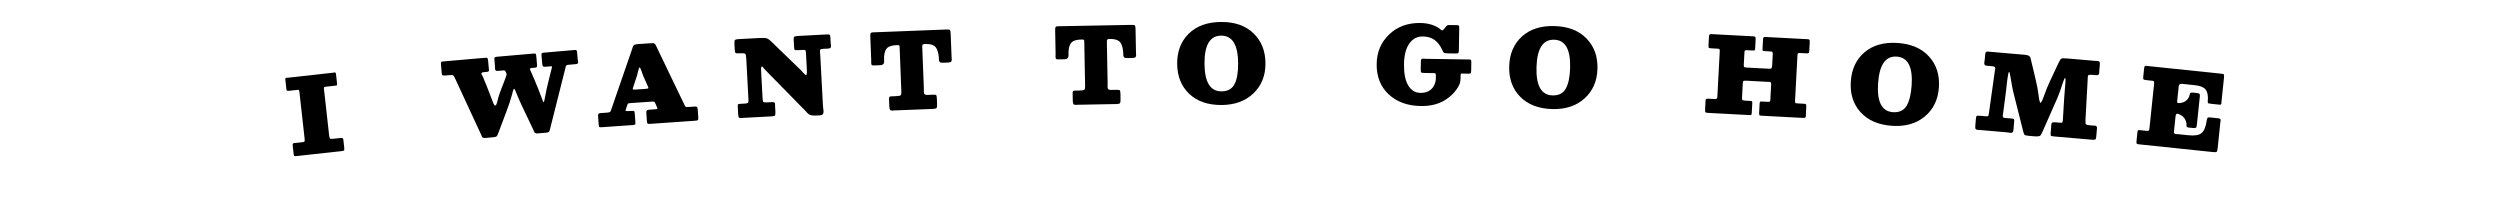 <?xml version="1.0" encoding="UTF-8" standalone="no"?>
<svg
   xmlns:dc="http://purl.org/dc/elements/1.1/"
   xmlns:cc="http://creativecommons.org/ns#"
   xmlns:rdf="http://www.w3.org/1999/02/22-rdf-syntax-ns#"
   xmlns:svg="http://www.w3.org/2000/svg"
   xmlns="http://www.w3.org/2000/svg"
   version="1.1"
   id="svg2"
   width="734.4"
   height="64.96"
   viewBox="0 0 734.4 64.96">
  <defs
     id="defs6" />
  <g
     transform="matrix(3.78,0,0,3.78,-784.908,-77.367)"
     aria-label="I WANT TO GO HOME"
     id="text882-7"
     style="font-style:normal;font-variant:normal;font-weight:900;font-stretch:normal;font-size:8.168px;line-height:1.25;font-family:'Besley*';-inkscape-font-specification:'Besley* Heavy';text-align:center;letter-spacing:2.694px;word-spacing:0px;text-anchor:middle;fill:#000000;fill-opacity:1;stroke:none;stroke-width:0.438">
    <path
       d="m 232.834,27.467 0.386,3.475 q 0.027,0.244 0.073,0.288 0.046,0.044 0.241,0.023 l 0.56,-0.062 q 0.146,-0.016 0.182,0.013 0.043,0.02 0.055,0.125 l 0.067,0.601 q 0.018,0.162 -0.009,0.215 -0.028,0.044 -0.15,0.058 l -3.515,0.39 q -0.162,0.018 -0.206,-0.002 -0.036,-0.029 -0.05,-0.151 l -0.071,-0.641 q -0.013,-0.122 0.014,-0.166 0.036,-0.045 0.117,-0.054 0.024,-0.003 0.09,-0.002 0.065,-0.007 0.106,-0.012 l 0.39,-0.043 q 0.17,-0.019 0.199,-0.055 0.028,-0.044 0.005,-0.247 l -0.397,-3.572 q -0.016,-0.146 -0.044,-0.176 -0.028,-0.03 -0.142,-0.017 l -0.585,0.065 q -0.154,0.017 -0.198,-0.003 -0.036,-0.029 -0.049,-0.143 l -0.078,-0.698 q -0.011,-0.097 0.011,-0.124 0.021,-0.035 0.086,-0.042 0.016,-0.002 0.066,9.04e-4 0.049,-0.005 0.081,-0.009 l 3.385,-0.376 q 0.033,-0.004 0.089,-0.01 0.056,-0.014 0.08,-0.017 0.122,-0.014 0.134,0.1 l 0.086,0.771 q 0.011,0.097 -0.019,0.125 -0.022,0.019 -0.152,0.033 l -0.666,0.074 q -0.146,0.016 -0.175,0.052 -0.021,0.035 -9e-4,0.214 z"
       style="fill:#000000;stroke-width:0.438"
       id="path2106" />
    <path
       d="m 246.289,28.384 q 0.04,-0.2 0.104,-0.403 0.064,-0.202 0.104,-0.312 0.047,-0.119 0.133,-0.356 0.094,-0.238 0.128,-0.323 l 0.233,-0.619 q 0.046,-0.127 -0.004,-0.237 l -0.05,-0.102 q -0.04,-0.079 -0.065,-0.085 -0.026,-0.014 -0.14,-0.004 l -0.374,0.033 q -0.13,0.011 -0.183,-0.025 -0.044,-0.037 -0.053,-0.135 -0.003,-0.033 -0.009,-0.106 0.001,-0.082 -0.003,-0.131 l -0.037,-0.423 q -0.015,-0.171 0.014,-0.214 0.036,-0.052 0.159,-0.063 l 2.856,-0.248 q 0.146,-0.013 0.174,0.018 0.035,0.03 0.05,0.192 l 0.055,0.635 q 0.013,0.155 -0.016,0.198 -0.021,0.043 -0.135,0.053 l -0.22,0.019 q -0.187,0.016 -0.181,0.089 0.001,0.016 0.022,0.064 l 0.339,0.782 q 0.309,0.727 0.503,1.26 0.164,0.478 0.205,0.474 0.041,-0.004 0.122,-0.478 0.087,-0.508 0.276,-1.254 l 0.237,-0.947 q 0.019,-0.067 0.017,-0.092 -0.003,-0.033 -0.133,-0.021 l -0.374,0.033 q -0.155,0.013 -0.2,-0.04 -0.046,-0.053 -0.06,-0.224 l -0.052,-0.602 q -0.011,-0.122 0.01,-0.165 0.028,-0.052 0.126,-0.06 l 2.441,-0.212 q 0.114,-0.01 0.142,0.029 0.035,0.03 0.049,0.184 l 0.041,0.472 q 0.004,0.041 0.019,0.121 0.015,0.073 0.017,0.105 0.015,0.171 -0.156,0.186 l -0.586,0.051 q -0.106,0.009 -0.152,0.038 -0.039,0.02 -0.053,0.046 -0.006,0.025 -0.03,0.126 l -1.207,4.795 q -0.049,0.193 -0.096,0.221 -0.054,0.037 -0.217,0.052 l -0.618,0.054 q -0.081,0.007 -0.139,0.004 -0.05,-0.004 -0.086,-0.042 -0.035,-0.03 -0.052,-0.036 -0.01,-0.016 -0.04,-0.087 -0.032,-0.079 -0.042,-0.103 l -0.772,-1.622 q -0.329,-0.677 -0.509,-1.136 -0.171,-0.453 -0.219,-0.448 -0.008,7.07e-4 -0.016,0.01 -0.008,7.07e-4 -0.015,0.018 -0.007,0.017 -0.013,0.034 -0.007,0.009 -0.021,0.043 -0.006,0.025 -0.02,0.051 -0.006,0.025 -0.019,0.067 -0.005,0.041 -0.018,0.075 -0.005,0.033 -0.025,0.092 -0.012,0.05 -0.025,0.092 -0.135,0.52 -0.409,1.241 l -0.666,1.771 q -0.067,0.178 -0.121,0.215 -0.053,0.046 -0.289,0.066 l -0.505,0.044 q -0.073,0.006 -0.122,0.011 -0.041,0.004 -0.083,-0.009 -0.034,-0.013 -0.059,-0.019 -0.016,0.001 -0.044,-0.037 -0.019,-0.031 -0.028,-0.039 -0.001,-0.016 -0.031,-0.071 -0.021,-0.056 -0.032,-0.079 l -2.059,-4.445 q -0.071,-0.158 -0.138,-0.177 -0.06,-0.028 -0.288,-0.008 l -0.269,0.023 q -0.195,0.017 -0.247,-0.011 -0.052,-0.036 -0.065,-0.183 l -0.058,-0.667 q -0.013,-0.146 0.017,-0.182 0.022,-0.035 0.119,-0.043 l 3.255,-0.283 q 0.179,-0.016 0.215,0.022 0.044,0.037 0.061,0.232 l 0.041,0.472 q 0.004,0.049 0.01,0.114 0.014,0.064 0.015,0.081 0.007,0.081 -0.03,0.126 -0.038,0.036 -0.16,0.047 l -0.171,0.015 q -0.236,0.021 -0.229,0.102 0.002,0.024 0.013,0.056 0.019,0.031 0.04,0.087 0.029,0.047 0.049,0.086 l 0.291,0.704 q 0.198,0.483 0.507,1.309 0.097,0.262 0.178,0.255 0.081,-0.007 0.148,-0.283 z"
       style="fill:#000000;stroke-width:0.438"
       id="path2108" />
    <path
       d="m 257.146,26.365 -0.278,0.838 -0.053,0.184 q 0.004,0.057 0.265,0.039 l 0.733,-0.051 q 0.236,-0.016 0.232,-0.073 -0.002,-0.024 -0.07,-0.175 l -0.339,-0.762 q -0.029,-0.072 -0.08,-0.215 -0.043,-0.144 -0.053,-0.168 -0.101,-0.28 -0.15,-0.276 -0.049,0.003 -0.118,0.311 -0.007,0.017 -0.019,0.075 -0.012,0.058 -0.032,0.133 -0.012,0.066 -0.039,0.142 z m -0.284,3.819 -2.461,0.171 q -0.155,0.011 -0.19,-0.028 -0.027,-0.039 -0.039,-0.202 l -0.043,-0.627 q -0.01,-0.139 0.028,-0.182 0.045,-0.052 0.184,-0.062 l 0.456,-0.032 q 0.065,-0.004 0.114,-0.008 0.049,-0.003 0.08,-0.022 0.04,-0.019 0.056,-0.02 0.024,-0.01 0.046,-0.044 0.022,-0.042 0.021,-0.051 0.008,-0.009 0.028,-0.067 0.02,-0.067 0.027,-0.084 l 1.616,-4.681 q 0.006,-0.025 0.026,-0.092 0.028,-0.076 0.035,-0.084 0.008,-0.009 0.029,-0.051 0.021,-0.051 0.045,-0.052 0.024,-0.01 0.064,-0.029 0.04,-0.019 0.088,-0.023 0.057,-0.012 0.138,-0.018 l 1.027,-0.071 q 0.106,-0.007 0.172,-0.004 0.074,0.003 0.118,0.049 0.052,0.045 0.062,0.069 0.017,0.015 0.057,0.111 0.048,0.095 0.058,0.127 l 2.134,4.437 q 0.058,0.127 0.101,0.157 0.051,0.021 0.23,0.009 l 0.456,-0.032 q 0.139,-0.01 0.183,0.036 0.052,0.037 0.061,0.176 l 0.042,0.611 q 0.013,0.187 -0.025,0.231 -0.038,0.035 -0.25,0.05 l -3.463,0.24 q -0.163,0.011 -0.207,-0.027 -0.036,-0.047 -0.05,-0.25 l -0.04,-0.57 q -0.01,-0.147 0.036,-0.191 0.045,-0.052 0.192,-0.062 l 0.522,-0.036 q 0.114,-0.008 0.111,-0.057 -0.003,-0.049 -0.041,-0.12 l -0.117,-0.27 q -0.049,-0.119 -0.091,-0.133 -0.042,-0.022 -0.214,-0.01 l -1.63,0.113 q -0.147,0.01 -0.186,0.037 -0.032,0.019 -0.065,0.127 l -0.068,0.201 q -0.068,0.201 -0.067,0.209 0.005,0.065 0.249,0.048 l 0.196,-0.014 q 0.171,-0.012 0.214,0.018 0.051,0.029 0.062,0.192 l 0.045,0.644 q 0.011,0.155 -0.019,0.198 -0.022,0.034 -0.144,0.043 z"
       style="fill:#000000;stroke-width:0.438"
       id="path2110" />
    <path
       d="m 265.154,24.607 -0.122,0.006 q -0.188,0.01 -0.231,-0.037 -0.044,-0.055 -0.056,-0.291 l -0.019,-0.367 q -0.014,-0.269 0.032,-0.329 0.045,-0.068 0.249,-0.079 l 1.68,-0.089 q 0.4,-0.021 0.55,0.028 0.15,0.049 0.348,0.243 l 2.329,2.256 q 0.061,0.062 0.148,0.164 0.095,0.101 0.147,0.148 0.052,0.046 0.084,0.045 0.082,-0.004 0.055,-0.502 l -0.066,-1.24 q -0.009,-0.163 -0.051,-0.194 -0.034,-0.031 -0.23,-0.02 l -0.343,0.018 q -0.212,0.011 -0.255,-0.027 -0.035,-0.047 -0.047,-0.276 l -0.028,-0.522 q -0.009,-0.171 0.046,-0.215 0.063,-0.052 0.299,-0.065 L 271.874,23.145 q 0.22,-0.012 0.255,0.027 0.043,0.03 0.054,0.251 l 0.018,0.343 q 0.003,0.057 0.016,0.146 0.013,0.089 0.015,0.122 0.005,0.098 -0.041,0.149 -0.046,0.052 -0.185,0.059 l -0.392,0.021 q -0.155,0.008 -0.202,0.052 -0.047,0.035 -0.042,0.141 0.001,0.024 0.005,0.098 0.012,0.073 0.014,0.114 l 0.212,3.989 q 0.004,0.073 0.02,0.22 0.024,0.146 0.028,0.211 0.017,0.326 -0.252,0.341 l -0.318,0.017 q -0.09,0.005 -0.155,9.6e-5 -0.065,0.004 -0.131,-0.009 -0.058,-0.005 -0.099,-0.011 -0.033,0.002 -0.083,-0.028 -0.05,-0.022 -0.067,-0.029 -0.017,-0.007 -0.068,-0.045 -0.043,-0.047 -0.06,-0.054 -0.009,-0.016 -0.069,-0.07 -0.052,-0.063 -0.07,-0.078 l -3.088,-3.148 q -0.051,-0.046 -0.13,-0.14 -0.071,-0.103 -0.122,-0.149 -0.052,-0.054 -0.085,-0.053 -0.073,0.004 -0.054,0.363 l 0.111,2.08 q 0.014,0.269 0.058,0.316 0.051,0.046 0.296,0.033 l 0.375,-0.02 q 0.147,-0.008 0.19,0.031 0.051,0.03 0.056,0.128 8.6e-4,0.016 -0.004,0.082 0.003,0.065 0.006,0.114 l 0.02,0.367 q 0.013,0.253 -0.032,0.313 -0.038,0.059 -0.234,0.07 l -2.398,0.128 q -0.131,0.007 -0.174,-0.04 -0.044,-0.055 -0.054,-0.243 l -0.031,-0.587 q -0.009,-0.163 0.015,-0.189 0.031,-0.034 0.194,-0.043 l 0.318,-0.017 q 0.212,-0.011 0.259,-0.055 0.055,-0.044 0.047,-0.199 l -0.173,-3.255 q -0.017,-0.31 -0.085,-0.364 -0.06,-0.054 -0.403,-0.036 z"
       style="fill:#000000;stroke-width:0.438"
       id="path2112" />
    <path
       d="m 280.192,28.931 -2.881,0.112 q -0.065,0.003 -0.163,0.006 -0.089,0.012 -0.122,0.013 -0.147,0.006 -0.207,-0.057 -0.052,-0.072 -0.06,-0.284 l -0.02,-0.514 q -0.006,-0.163 0.025,-0.205 0.031,-0.042 0.145,-0.047 l 0.359,-0.014 q 0.302,-0.012 0.365,-0.063 0.071,-0.06 0.063,-0.28 l -0.133,-3.42 q -0.006,-0.155 -0.032,-0.179 -0.026,-0.032 -0.181,-0.026 -0.522,0.02 -0.744,0.209 -0.213,0.188 -0.251,0.68 -0.006,0.049 -0.002,0.147 l 0.006,0.155 q 0.004,0.114 -0.009,0.188 -0.014,0.066 -0.093,0.126 -0.072,0.052 -0.21,0.057 l -0.441,0.017 q -0.155,0.006 -0.205,-0.025 -0.042,-0.039 -0.046,-0.145 -9.5e-4,-0.024 -0.003,-0.09 0.005,-0.074 0.003,-0.123 l -0.073,-1.885 q -0.007,-0.188 0.032,-0.238 0.039,-0.059 0.169,-0.064 l 5.681,-0.221 q 0.261,-0.01 0.304,0.037 0.051,0.047 0.061,0.316 l 0.065,1.665 q 0.003,0.065 0.006,0.163 0.012,0.098 0.013,0.13 0.005,0.139 -0.058,0.198 -0.055,0.051 -0.267,0.059 l -0.318,0.012 q -0.131,0.005 -0.205,-0.008 -0.066,-0.014 -0.101,-0.07 -0.035,-0.056 -0.045,-0.096 -0.002,-0.049 -0.006,-0.163 -0.004,-0.114 -0.015,-0.187 -0.071,-0.561 -0.307,-0.756 -0.228,-0.195 -0.775,-0.174 -0.131,0.005 -0.17,0.056 -0.031,0.05 -0.026,0.173 l 0.125,3.224 q 0.003,0.065 -0.002,0.164 0.003,0.09 0.005,0.122 0.005,0.122 0.064,0.177 0.059,0.047 0.23,0.04 l 0.433,-0.017 q 0.188,-0.007 0.23,0.04 0.043,0.047 0.052,0.292 l 0.014,0.367 q 0.01,0.261 -0.036,0.328 -0.046,0.067 -0.242,0.075 z"
       style="fill:#000000;stroke-width:0.438"
       id="path2114" />
    <path
       d="m 294.444,28.552 -2.883,0.054 q -0.065,0.001 -0.163,0.003 -0.09,0.01 -0.122,0.01 -0.147,0.003 -0.205,-0.061 -0.05,-0.073 -0.054,-0.285 l -0.01,-0.515 q -0.003,-0.163 0.029,-0.205 0.032,-0.041 0.146,-0.044 l 0.359,-0.007 q 0.302,-0.006 0.367,-0.056 0.072,-0.059 0.068,-0.279 l -0.064,-3.422 q -0.003,-0.155 -0.028,-0.179 -0.025,-0.032 -0.18,-0.029 -0.523,0.01 -0.748,0.194 -0.217,0.184 -0.265,0.675 -0.007,0.049 -0.005,0.147 l 0.003,0.155 q 0.002,0.114 -0.013,0.188 -0.015,0.066 -0.096,0.124 -0.073,0.05 -0.211,0.053 l -0.441,0.008 q -0.155,0.003 -0.205,-0.029 -0.042,-0.04 -0.044,-0.146 -4.6e-4,-0.025 -0.002,-0.09 0.007,-0.074 0.006,-0.123 l -0.035,-1.887 q -0.004,-0.188 0.036,-0.238 0.04,-0.058 0.17,-0.06 l 5.684,-0.107 q 0.261,-0.005 0.303,0.043 0.05,0.048 0.055,0.318 l 0.031,1.666 q 10e-4,0.065 0.003,0.163 0.01,0.098 0.011,0.131 0.003,0.139 -0.062,0.197 -0.056,0.05 -0.269,0.054 l -0.319,0.006 q -0.131,0.003 -0.204,-0.013 -0.066,-0.015 -0.099,-0.072 -0.034,-0.057 -0.043,-0.097 -9.2e-4,-0.049 -0.003,-0.163 -0.002,-0.114 -0.012,-0.188 -0.06,-0.563 -0.292,-0.762 -0.224,-0.2 -0.772,-0.19 -0.131,0.003 -0.171,0.052 -0.032,0.05 -0.029,0.172 l 0.06,3.226 q 10e-4,0.065 -0.005,0.163 0.002,0.09 0.002,0.123 0.002,0.123 0.06,0.179 0.058,0.048 0.23,0.045 l 0.433,-0.008 q 0.188,-0.004 0.23,0.045 0.042,0.048 0.046,0.293 l 0.007,0.368 q 0.005,0.261 -0.043,0.328 -0.048,0.066 -0.244,0.07 z"
       style="fill:#000000;stroke-width:0.438"
       id="path2116" />
    <path
       d="m 300.058,27.751 q -0.92,-0.885 -0.927,-2.331 -0.008,-1.446 0.902,-2.341 0.918,-0.895 2.511,-0.904 1.593,-0.009 2.512,0.877 0.928,0.885 0.936,2.331 0.008,1.438 -0.935,2.341 -0.935,0.895 -2.478,0.904 -1.593,0.009 -2.521,-0.877 z m 2.492,-4.514 q -1.307,0.007 -1.295,2.172 0.012,2.165 1.319,2.158 0.719,-0.004 1.01,-0.553 0.291,-0.557 0.285,-1.619 -0.012,-2.165 -1.319,-2.158 z"
       style="fill:#000000;stroke-width:0.438"
       id="path2118" />
    <path
       d="m 318.44,25.038 3.414,0.054 q 0.082,0.001 0.106,0.034 0.032,0.033 0.03,0.164 l -0.01,0.653 q -0.003,0.172 -0.036,0.212 -0.033,0.04 -0.156,0.038 l -0.376,-0.006 q -0.033,-5.16e-4 -0.082,-0.001 -0.041,-0.009 -0.057,-0.009 -0.114,-0.002 -0.117,0.145 l -0.004,0.261 q -0.005,0.286 -0.114,0.505 -0.354,0.705 -1.121,1.175 -0.759,0.462 -1.861,0.444 -1.535,-0.024 -2.494,-0.913 -0.95,-0.897 -0.927,-2.367 0.022,-1.38 0.976,-2.288 0.954,-0.908 2.424,-0.885 0.874,0.014 1.472,0.424 0.032,0.025 0.064,0.058 0.04,0.025 0.065,0.05 0.024,0.017 0.049,0.033 0.024,0.009 0.041,0.009 0.057,9.02e-4 0.124,-0.088 l 0.133,-0.161 q 0.1,-0.129 0.149,-0.145 0.058,-0.024 0.18,-0.022 l 0.531,0.008 q 0.155,0.002 0.179,0.035 0.032,0.033 0.029,0.205 l -0.027,1.682 q -0.003,0.204 -0.045,0.244 -0.033,0.04 -0.221,0.037 l -0.596,-0.009 q -0.172,-0.003 -0.245,-0.028 -0.073,-0.026 -0.097,-0.059 -0.024,-0.033 -0.087,-0.173 -0.237,-0.527 -0.6,-0.786 -0.355,-0.259 -0.911,-0.268 -0.653,-0.01 -1.054,0.555 -0.393,0.566 -0.409,1.603 -0.017,1.045 0.317,1.631 0.342,0.585 0.955,0.595 0.776,0.012 1.08,-0.604 0.118,-0.251 0.122,-0.513 l 0.003,-0.212 q 0.002,-0.139 -0.03,-0.172 -0.024,-0.033 -0.114,-0.034 l -0.751,-0.012 q -0.204,-0.003 -0.244,-0.037 -0.04,-0.041 -0.037,-0.229 l 6.4e-4,-0.041 0.009,-0.572 q 0.002,-0.147 0.036,-0.187 0.042,-0.048 0.14,-0.047 0.016,2.58e-4 0.082,0.009 0.065,0.001 0.114,0.002 z"
       style="fill:#000000;stroke-width:0.438"
       id="path2120" />
    <path
       d="m 325.778,27.977 q -0.888,-0.918 -0.844,-2.363 0.044,-1.445 0.985,-2.307 0.949,-0.862 2.542,-0.814 1.592,0.048 2.48,0.965 0.896,0.918 0.852,2.363 -0.043,1.437 -1.017,2.307 -0.966,0.862 -2.509,0.815 -1.592,-0.048 -2.488,-0.966 z m 2.65,-4.423 q -1.306,-0.039 -1.372,2.124 -0.065,2.164 1.241,2.203 0.718,0.022 1.029,-0.517 0.311,-0.546 0.343,-1.608 0.065,-2.164 -1.241,-2.203 z"
       style="fill:#000000;stroke-width:0.438"
       id="path2122" />
    <path
       d="m 343.214,24.58 -0.05,0.946 q -0.006,0.114 0.033,0.149 0.039,0.035 0.21,0.044 l 1.713,0.091 q 0.155,0.008 0.198,-0.039 0.043,-0.047 0.055,-0.259 l 0.043,-0.816 q 0.007,-0.139 -0.023,-0.181 -0.03,-0.043 -0.128,-0.048 l -0.416,-0.022 q -0.163,-0.009 -0.203,-0.035 -0.031,-0.034 -0.024,-0.157 l 0.038,-0.71 q 0.007,-0.131 0.042,-0.17 0.035,-0.039 0.125,-0.034 l 3.312,0.175 q 0.098,0.005 0.128,0.048 0.03,0.043 0.023,0.189 l -0.038,0.71 q -0.005,0.098 -0.048,0.128 -0.043,0.03 -0.189,0.023 l -0.498,-0.026 q -0.114,-0.006 -0.149,0.033 -0.026,0.031 -0.035,0.194 l -0.182,3.442 q -0.009,0.179 0.021,0.214 0.031,0.026 0.194,0.035 l 0.489,0.026 q 0.114,0.006 0.145,0.049 0.03,0.043 0.021,0.214 l -0.026,0.489 q -0.003,0.049 -0.006,0.114 0.005,0.058 0.004,0.074 -0.005,0.098 -0.056,0.136 -0.043,0.03 -0.189,0.023 l -3.157,-0.167 q -0.179,-0.009 -0.21,-0.044 -0.031,-0.034 -0.021,-0.23 l 0.034,-0.636 q 0.007,-0.139 0.034,-0.17 0.034,-0.031 0.132,-0.026 l 0.424,0.022 q 0.163,0.009 0.197,-0.014 0.043,-0.03 0.049,-0.161 l 0.061,-1.158 q 0.007,-0.131 -0.032,-0.173 -0.03,-0.043 -0.112,-0.047 -0.025,-0.001 -0.082,0.004 -0.057,-0.003 -0.098,-0.005 l -1.599,-0.085 q -0.188,-0.01 -0.23,0.021 -0.043,0.03 -0.05,0.169 l -0.058,1.101 q -0.009,0.171 0.03,0.214 0.047,0.035 0.259,0.046 l 0.31,0.016 q 0.139,0.007 0.17,0.034 0.031,0.026 0.026,0.132 l -0.041,0.767 q -0.006,0.122 -0.041,0.153 -0.034,0.023 -0.189,0.015 l -3.173,-0.168 q -0.163,-0.009 -0.202,-0.052 -0.03,-0.051 -0.019,-0.255 l 0.034,-0.644 q 0.006,-0.106 0.048,-0.128 0.043,-0.03 0.189,-0.023 l 0.408,0.022 q 0.171,0.009 0.214,-0.021 0.051,-0.038 0.057,-0.152 l 0.187,-3.524 q 0.007,-0.139 -0.024,-0.173 -0.023,-0.034 -0.112,-0.039 l -0.522,-0.028 q -0.163,-0.009 -0.194,-0.043 -0.03,-0.043 -0.02,-0.238 l 0.029,-0.555 q 0.01,-0.188 0.045,-0.227 0.035,-0.047 0.174,-0.04 l 3.238,0.171 q 0.122,0.006 0.152,0.057 0.03,0.043 0.021,0.214 l -0.035,0.669 q -0.006,0.114 -0.04,0.145 -0.034,0.023 -0.189,0.015 l -0.432,-0.023 q -0.106,-0.006 -0.141,0.033 -0.026,0.031 -0.034,0.178 z"
       style="fill:#000000;stroke-width:0.438"
       id="path2124" />
    <path
       d="m 352.235,29.184 q -0.852,-0.951 -0.753,-2.393 0.099,-1.442 1.073,-2.268 0.982,-0.825 2.571,-0.716 1.589,0.109 2.441,1.06 0.86,0.952 0.761,2.394 -0.099,1.434 -1.105,2.266 -0.998,0.824 -2.538,0.718 -1.589,-0.109 -2.449,-1.061 z m 2.819,-4.318 q -1.304,-0.09 -1.452,2.07 -0.148,2.159 1.155,2.249 0.717,0.049 1.048,-0.477 0.331,-0.534 0.404,-1.593 0.148,-2.159 -1.155,-2.249 z"
       style="fill:#000000;stroke-width:0.438"
       id="path2126" />
    <path
       d="m 362.494,25.615 -0.415,-0.036 q -0.146,-0.013 -0.191,-0.066 -0.044,-0.061 -0.035,-0.167 0.003,-0.033 0.019,-0.121 0.017,-0.097 0.021,-0.154 l 0.029,-0.342 q 0.015,-0.171 0.06,-0.216 0.045,-0.045 0.159,-0.035 l 2.767,0.239 q 0.089,0.008 0.155,0.013 0.073,0.006 0.129,0.028 0.064,0.022 0.096,0.033 0.033,0.003 0.062,0.046 0.038,0.036 0.053,0.046 0.016,0.001 0.035,0.069 0.019,0.067 0.025,0.084 0.007,0.009 0.023,0.109 0.025,0.092 0.031,0.117 l 0.307,1.289 q 0.182,0.745 0.248,1.3 0.071,0.596 0.153,0.604 0.073,0.006 0.268,-0.534 0.218,-0.629 0.508,-1.235 l 0.653,-1.387 q 0.111,-0.236 0.196,-0.278 0.094,-0.041 0.427,-0.012 l 2.1,0.181 q 0.057,0.005 0.146,0.013 0.098,3.01e-4 0.131,0.003 0.106,0.009 0.15,0.062 0.045,0.053 0.031,0.208 l -0.038,0.439 q -0.004,0.049 -0.011,0.122 0.003,0.066 4e-4,0.09 -0.011,0.122 -0.071,0.158 -0.052,0.036 -0.24,0.02 l -0.195,-0.017 q -0.244,-0.021 -0.312,0.006 -0.06,0.028 -0.072,0.174 -0.002,0.024 -0.008,0.098 0.003,0.066 -10e-4,0.106 l -0.168,3.085 q -0.011,0.319 0.026,0.363 0.06,0.063 0.321,0.085 l 0.171,0.015 q 0.049,0.004 0.122,0.011 0.074,-0.002 0.098,3.01e-4 0.171,0.015 0.153,0.218 l -0.054,0.627 q -0.016,0.187 -0.077,0.231 -0.06,0.036 -0.313,0.014 l -2.881,-0.249 q -0.22,-0.019 -0.258,-0.055 -0.029,-0.043 -0.01,-0.263 l 0.029,-0.342 q 0.004,-0.049 0.003,-0.131 0.007,-0.081 0.01,-0.114 0.011,-0.122 0.072,-0.166 0.061,-0.044 0.248,-0.028 l 0.382,0.033 q 0.114,0.01 0.149,-0.02 0.035,-0.03 0.046,-0.152 l 0.005,-0.057 0.096,-1.59 q 0.016,-0.277 0.064,-0.839 l 0.032,-0.366 q 0.039,-0.448 -0.018,-0.453 -0.057,-0.005 -0.214,0.482 -0.215,0.687 -0.398,1.097 l -1.132,2.567 q -0.133,0.3 -0.202,0.343 -0.105,0.073 -0.479,0.041 l -0.366,-0.032 q -0.293,-0.025 -0.354,-0.08 -0.062,-0.046 -0.115,-0.281 l -0.781,-3.101 q -0.06,-0.251 -0.189,-1.033 -0.081,-0.483 -0.122,-0.486 -0.024,-0.002 -0.061,0.142 -0.029,0.145 -0.066,0.38 -0.028,0.227 -0.054,0.438 -0.018,0.203 -0.045,0.422 -0.026,0.211 -0.029,0.235 l -0.22,1.686 q -0.001,0.016 -0.012,0.04 -0.002,0.024 -0.003,0.033 -0.011,0.13 0.027,0.166 0.038,0.036 0.152,0.046 l 0.488,0.042 q 0.155,0.013 0.192,0.049 0.038,0.036 0.029,0.142 l -0.061,0.708 q -0.012,0.138 -0.073,0.182 -0.053,0.045 -0.159,0.035 -0.041,-0.004 -0.138,-0.02 -0.097,-0.017 -0.154,-0.021 l -1.953,-0.169 q -0.065,-0.006 -0.163,-0.014 -0.09,4.03e-4 -0.123,-0.002 -0.122,-0.011 -0.174,-0.072 -0.044,-0.061 -0.028,-0.248 l 0.044,-0.513 q 0.018,-0.212 0.054,-0.249 0.044,-0.037 0.231,-0.021 l 0.423,0.037 q 0.203,0.018 0.239,-0.012 0.043,-0.029 0.069,-0.232 l 0.447,-3.183 q 0.004,-0.049 0.02,-0.138 0.025,-0.096 0.028,-0.137 0.014,-0.163 -0.222,-0.183 z"
       style="fill:#000000;stroke-width:0.438"
       id="path2128" />
    <path
       d="m 374.858,26.738 -0.382,-0.04 q -0.195,-0.02 -0.24,-0.058 -0.044,-0.046 -0.029,-0.192 l 0.068,-0.65 q 0.015,-0.146 0.052,-0.183 0.037,-0.037 0.134,-0.027 l 5.801,0.606 q 0.187,0.02 0.215,0.064 0.028,0.044 0.006,0.255 l -0.19,1.82 q -0.003,0.033 -0.009,0.089 0.003,0.05 0.001,0.066 -0.008,0.073 -0.043,0.102 -0.035,0.021 -0.149,0.009 l -0.617,-0.065 q -0.081,-0.009 -0.129,-0.022 -0.04,-0.012 -0.072,-0.016 -0.032,-0.012 -0.044,-0.054 -0.004,-0.041 -0.011,-0.05 0.002,-0.016 0.002,-0.098 0.009,-0.089 0.013,-0.122 0.015,-0.54 -0.206,-0.777 -0.213,-0.244 -0.822,-0.308 l -0.983,-0.103 q -0.236,-0.025 -0.259,0.195 l -0.112,1.072 q -0.013,0.122 -0.002,0.172 0.019,0.051 0.092,0.059 0.057,0.006 0.141,-0.01 0.499,-0.063 0.693,-0.502 0.022,-0.055 0.038,-0.127 0.017,-0.08 0.028,-0.112 0.011,-0.032 0.063,-0.051 0.052,-0.027 0.15,-0.017 l 0.284,0.03 q 0.187,0.02 0.231,0.065 0.053,0.038 0.036,0.201 l -0.233,2.234 q -0.018,0.171 -0.079,0.205 -0.061,0.035 -0.297,0.01 l -0.244,-0.025 q -0.089,-0.009 -0.136,-0.039 -0.038,-0.029 -0.043,-0.062 -0.005,-0.033 -0.005,-0.107 0.008,-0.073 -0.004,-0.124 -0.077,-0.443 -0.45,-0.647 -0.171,-0.092 -0.244,-0.099 -0.13,-0.014 -0.154,0.214 l -0.119,1.137 q -0.014,0.13 0.023,0.175 0.036,0.045 0.126,0.054 0.024,0.003 0.089,0.009 0.074,-4.82e-4 0.123,0.005 l 0.756,0.079 q 0.739,0.077 1.028,-0.172 0.298,-0.256 0.395,-0.952 0.029,-0.194 0.073,-0.231 0.046,-0.044 0.192,-0.029 l 0.626,0.065 q 0.13,0.014 0.166,0.058 0.037,0.037 0.029,0.118 -0.003,0.024 -0.017,0.08 -0.006,0.057 -0.01,0.097 l -0.205,1.966 q -0.025,0.244 -0.079,0.287 -0.046,0.044 -0.265,0.022 l -5.809,-0.607 q -0.114,-0.012 -0.142,-0.056 -0.028,-0.044 -0.011,-0.206 l 0.068,-0.65 q 0.014,-0.138 0.042,-0.168 0.028,-0.03 0.125,-0.02 l 0.487,0.051 q 0.187,0.02 0.223,-0.01 0.044,-0.028 0.061,-0.191 l 0.357,-3.42 q 0.019,-0.179 -0.01,-0.215 -0.028,-0.044 -0.183,-0.06 z"
       style="fill:#000000;stroke-width:0.438"
       id="path2130" />
  </g>
</svg>
